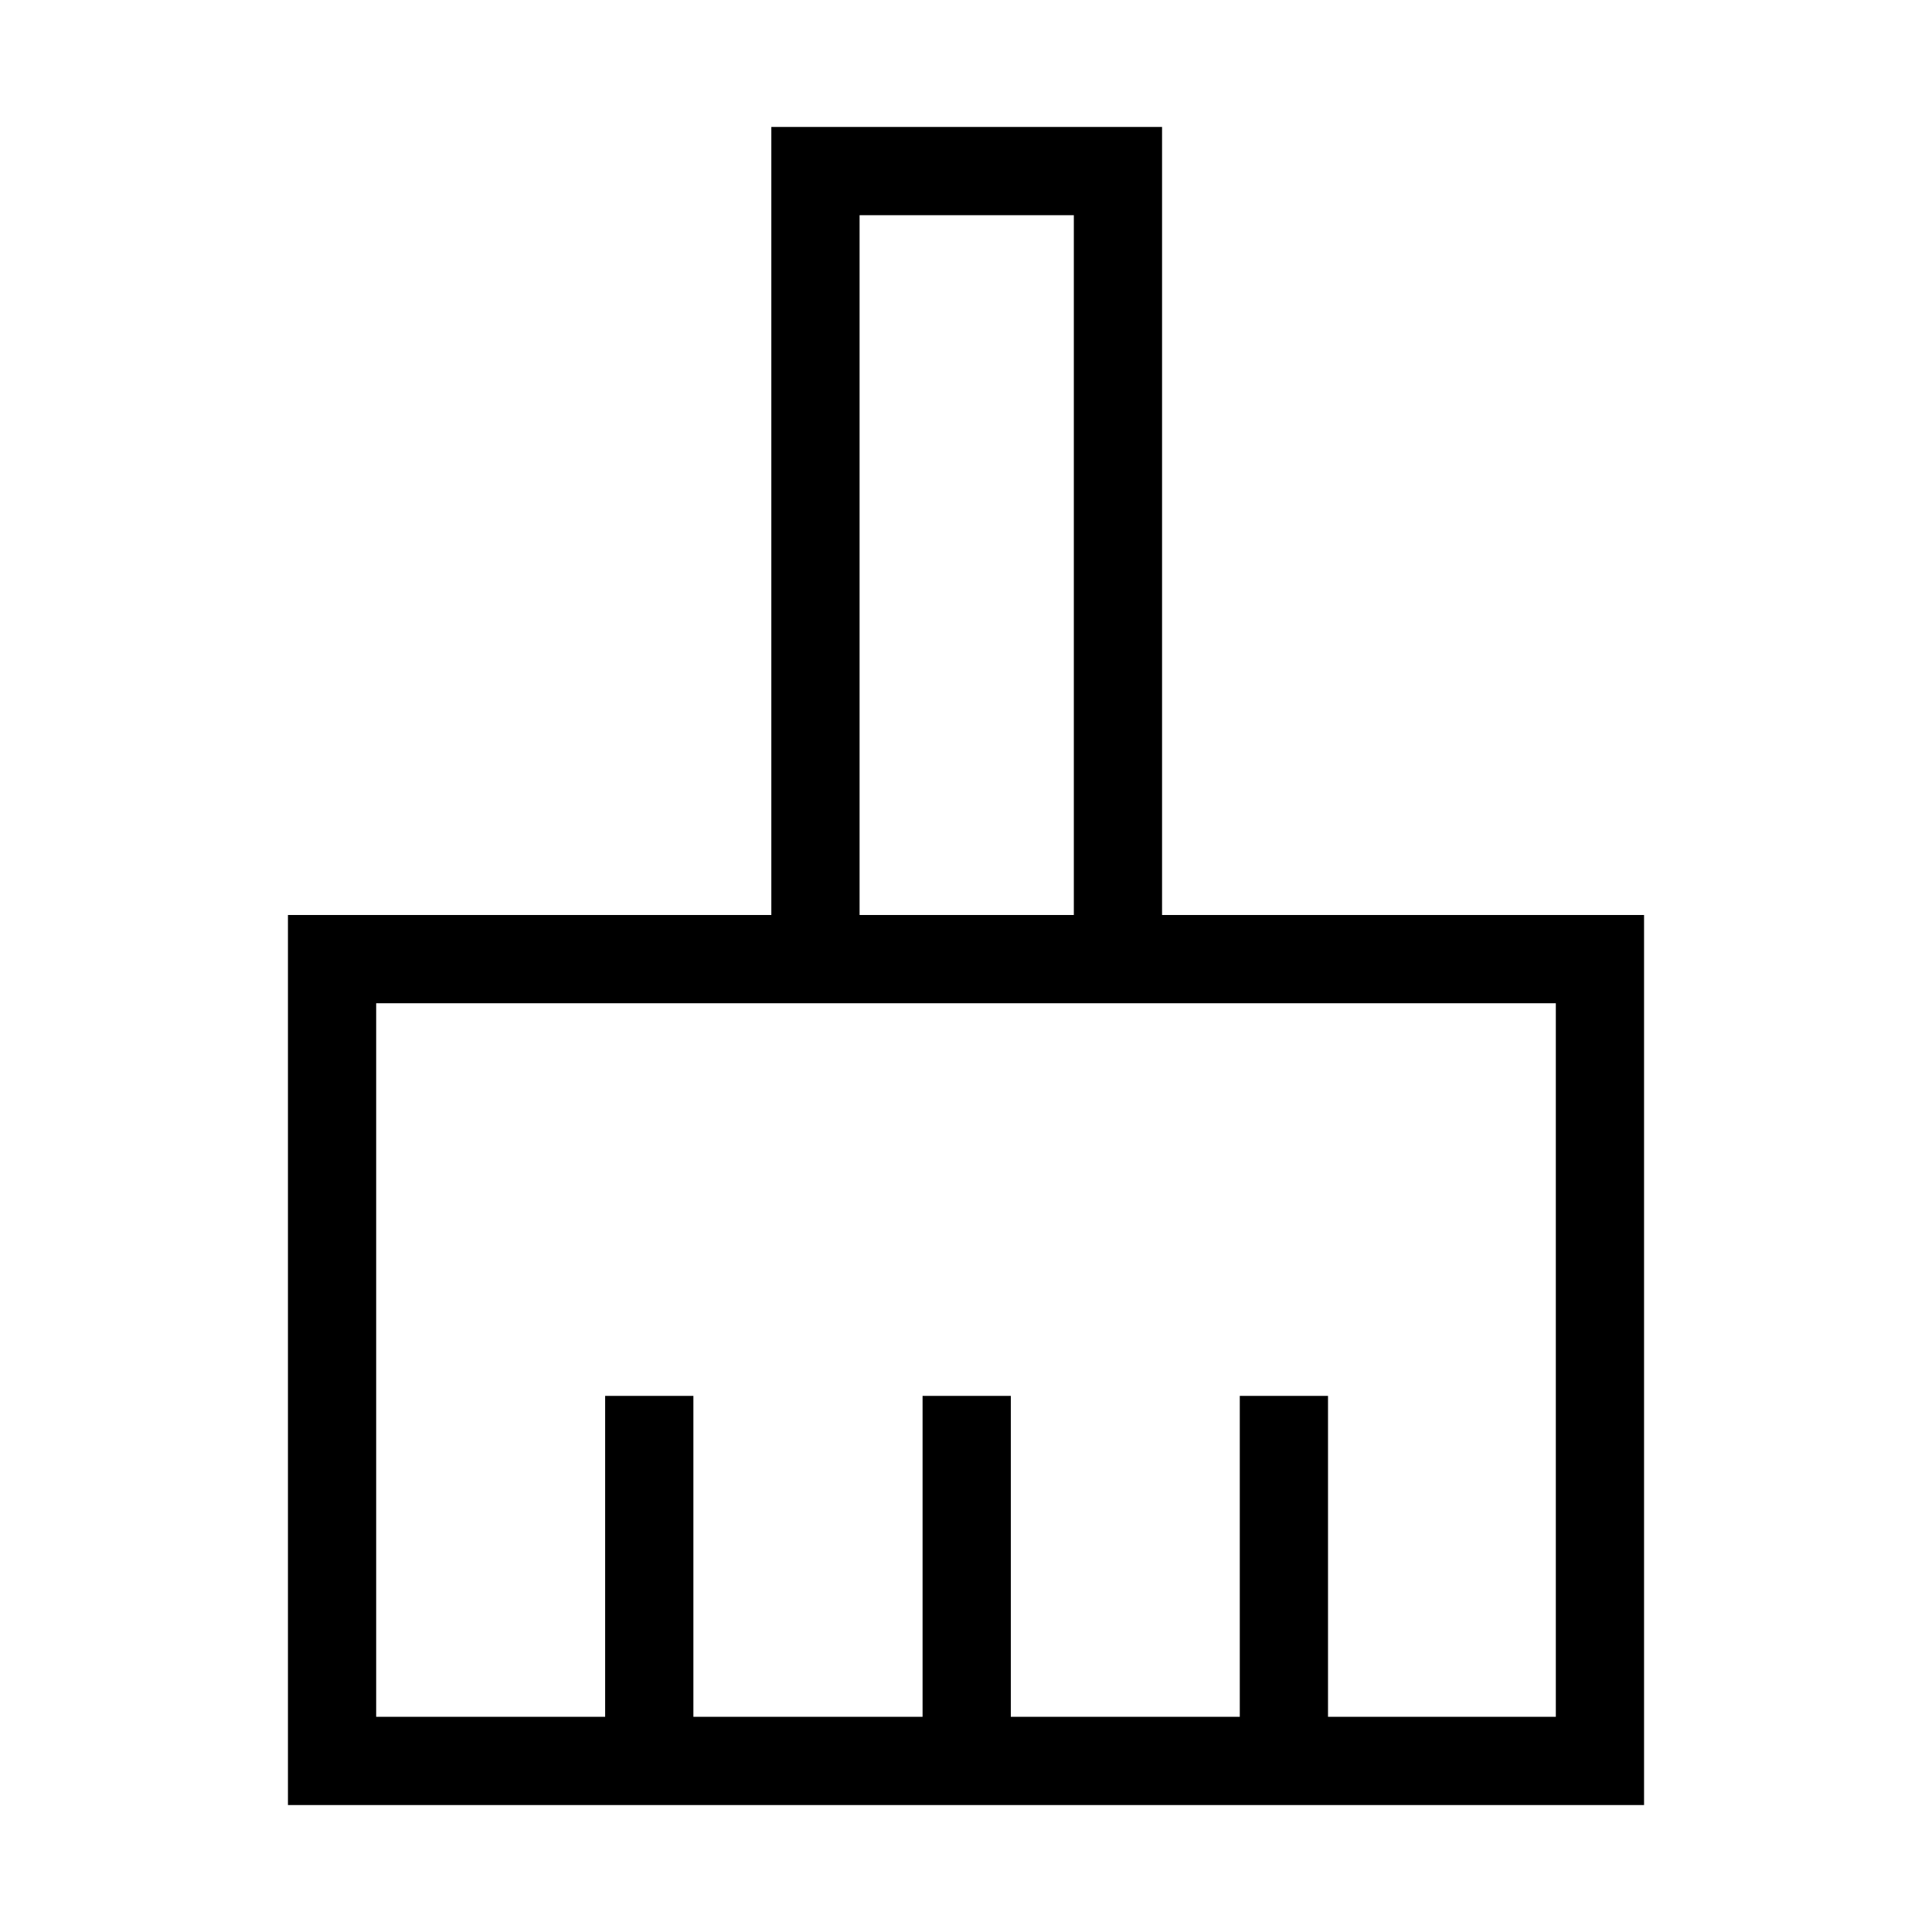 <svg xmlns="http://www.w3.org/2000/svg" height="48" viewBox="0 -960 960 960" width="48"><path d="M143.08-63.08v-442.27h240.19v-391.57h194.15v391.57h239.5v442.27H143.08Zm43.84-43.84h113.77v-159.47h43.85v159.47h113.88v-159.47h43.85v159.47h113.77v-159.47h43.84v159.47h113.2V-461.5H186.92v354.58Zm346.66-398.43v-347.73H427.12v347.73h106.46Zm0 0H427.12h106.46Z"/></svg>
